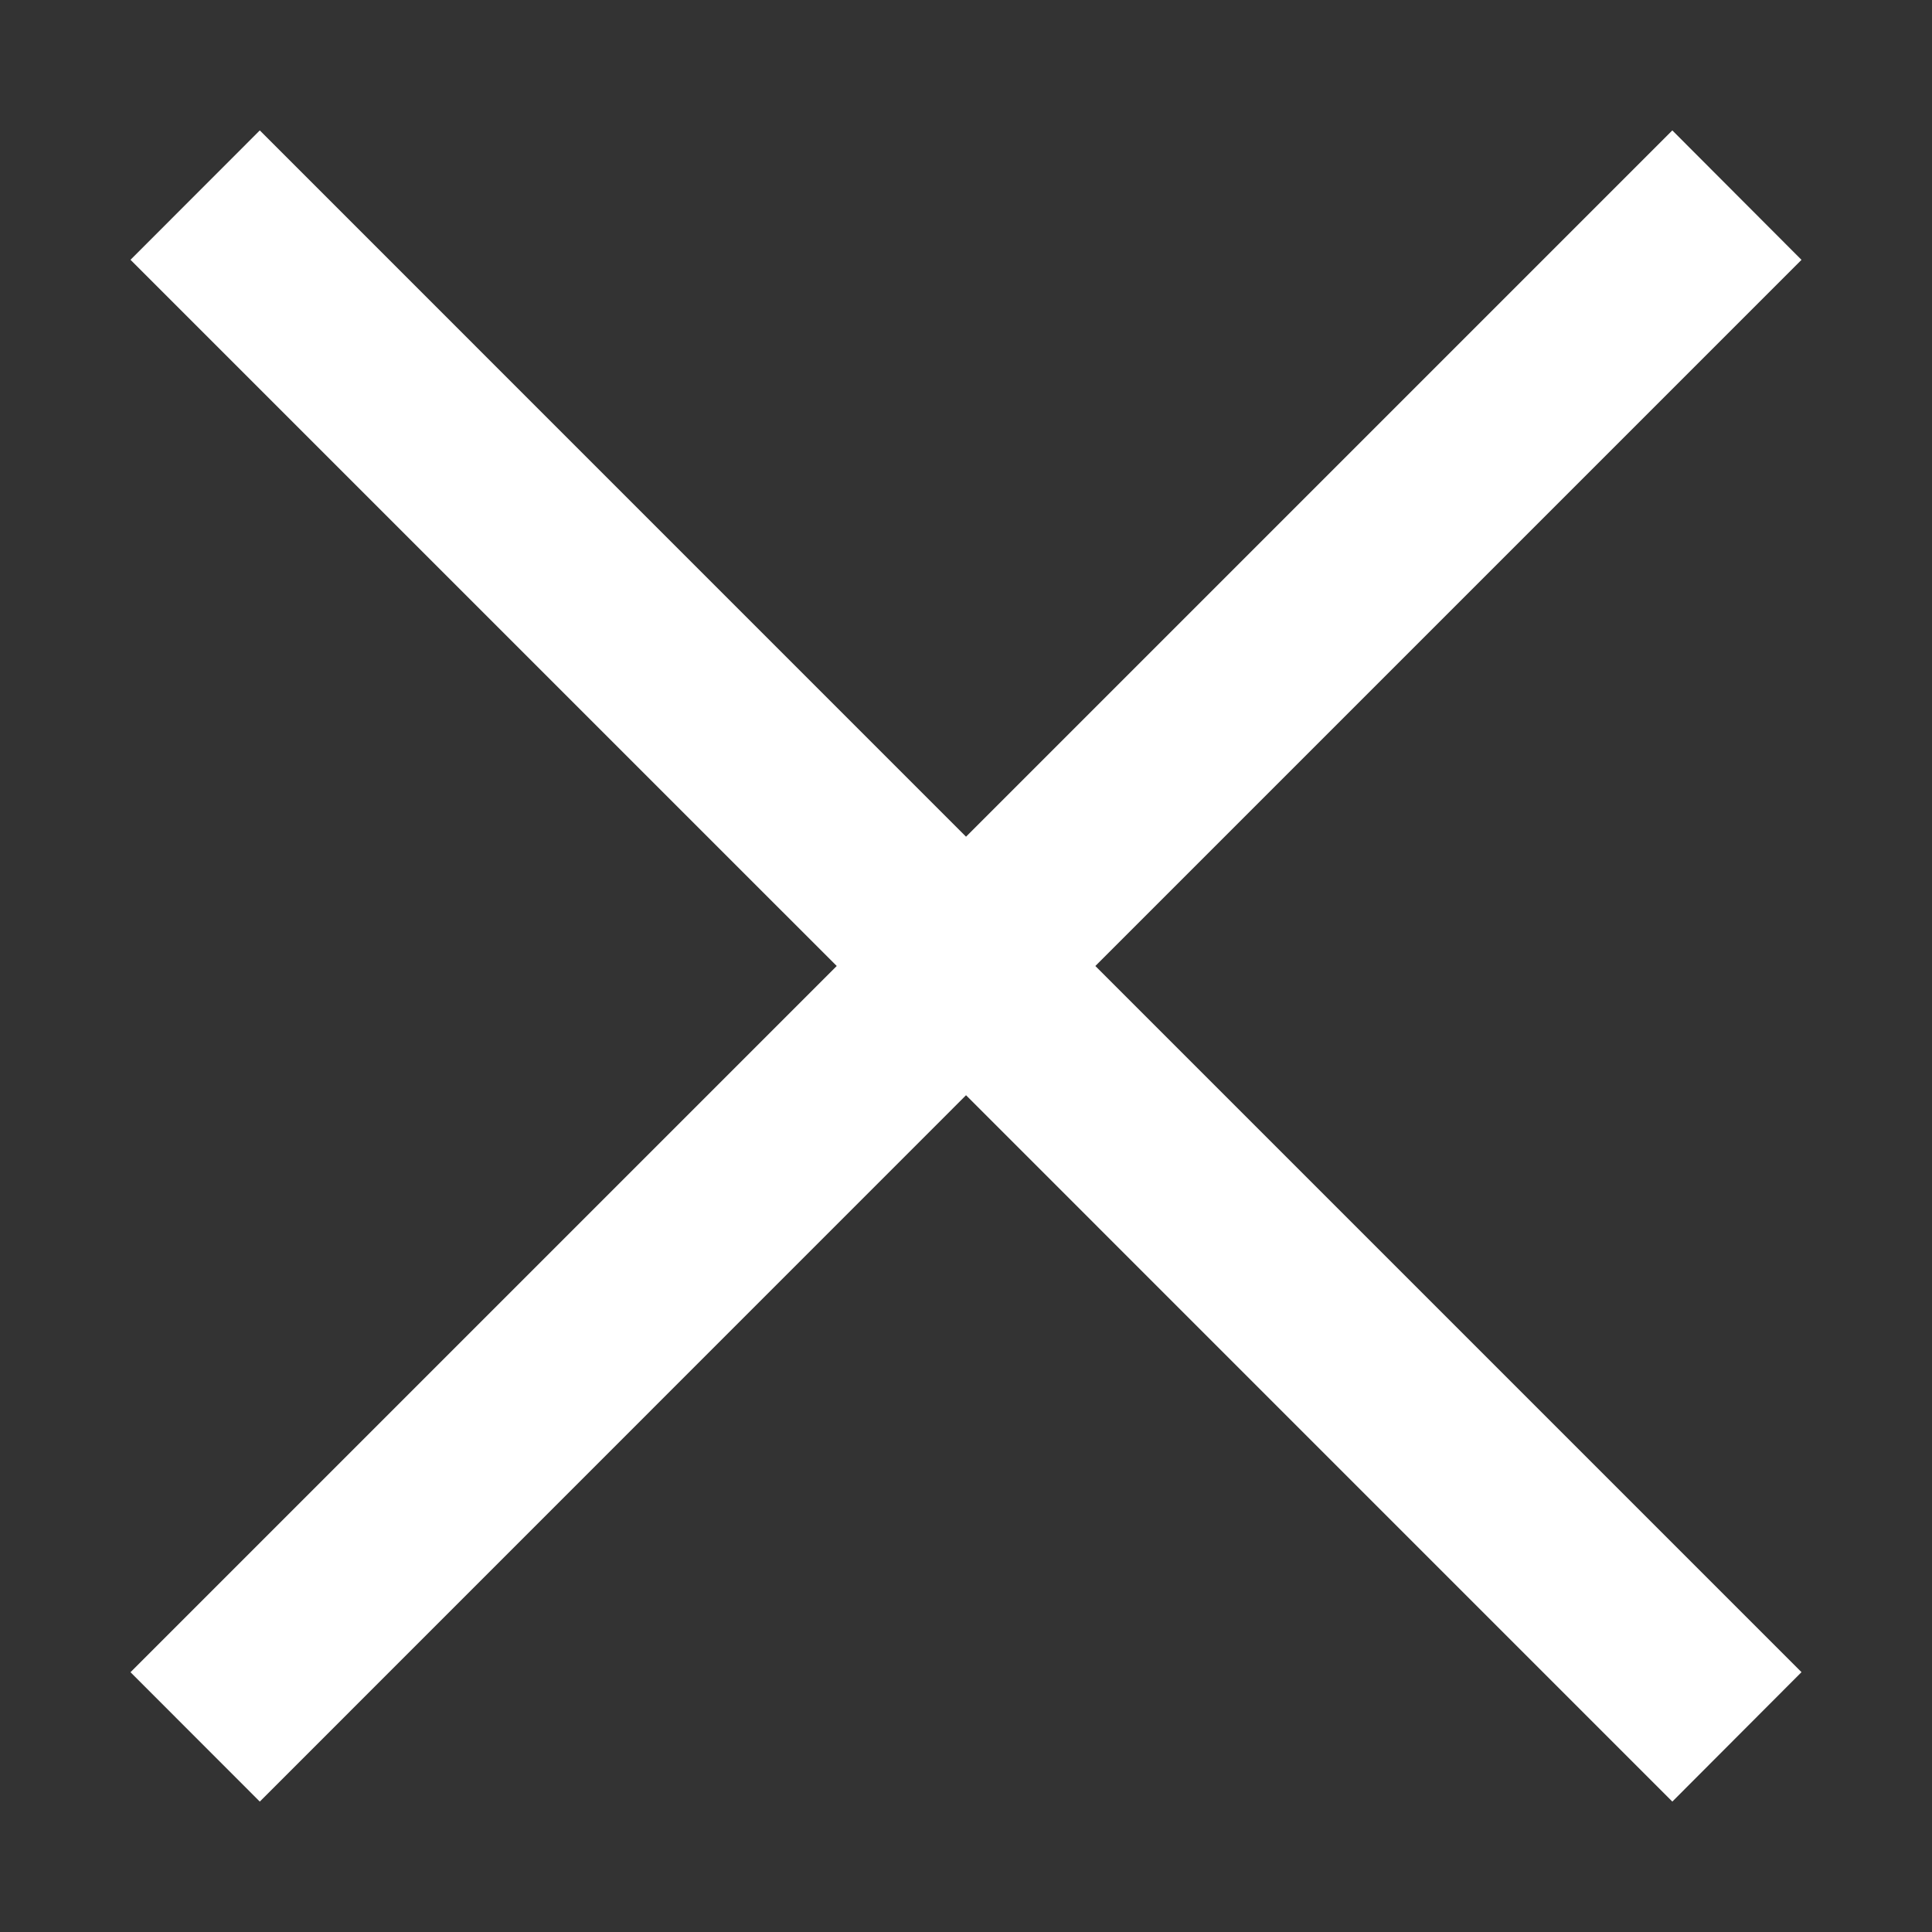 <?xml version="1.0" encoding="utf-8"?>
<!-- Generator: Adobe Illustrator 15.0.0, SVG Export Plug-In . SVG Version: 6.00 Build 0)  -->
<!DOCTYPE svg PUBLIC "-//W3C//DTD SVG 1.1//EN" "http://www.w3.org/Graphics/SVG/1.1/DTD/svg11.dtd">
<svg xmlns="http://www.w3.org/2000/svg" xmlns:xlink="http://www.w3.org/1999/xlink" version="1.1" id="Layer_1" x="0px" y="0px" width="64px" height="64px" viewBox="0 0 64 64" enable-background="new 0 0 64 64" xml:space="preserve">
<rect x="0" y="0" width="64" height="64" fill="#333333" stroke="none"/>
<g>
	<polygon fill="#fff" points="59.677,8.608 55.398,4.32 32.001,27.717 8.606,4.32 4.323,8.606 27.718,32 4.323,55.394 8.606,59.68    32.001,36.281 55.398,59.68 59.677,55.392 36.285,32  "/>
</g>
</svg>
